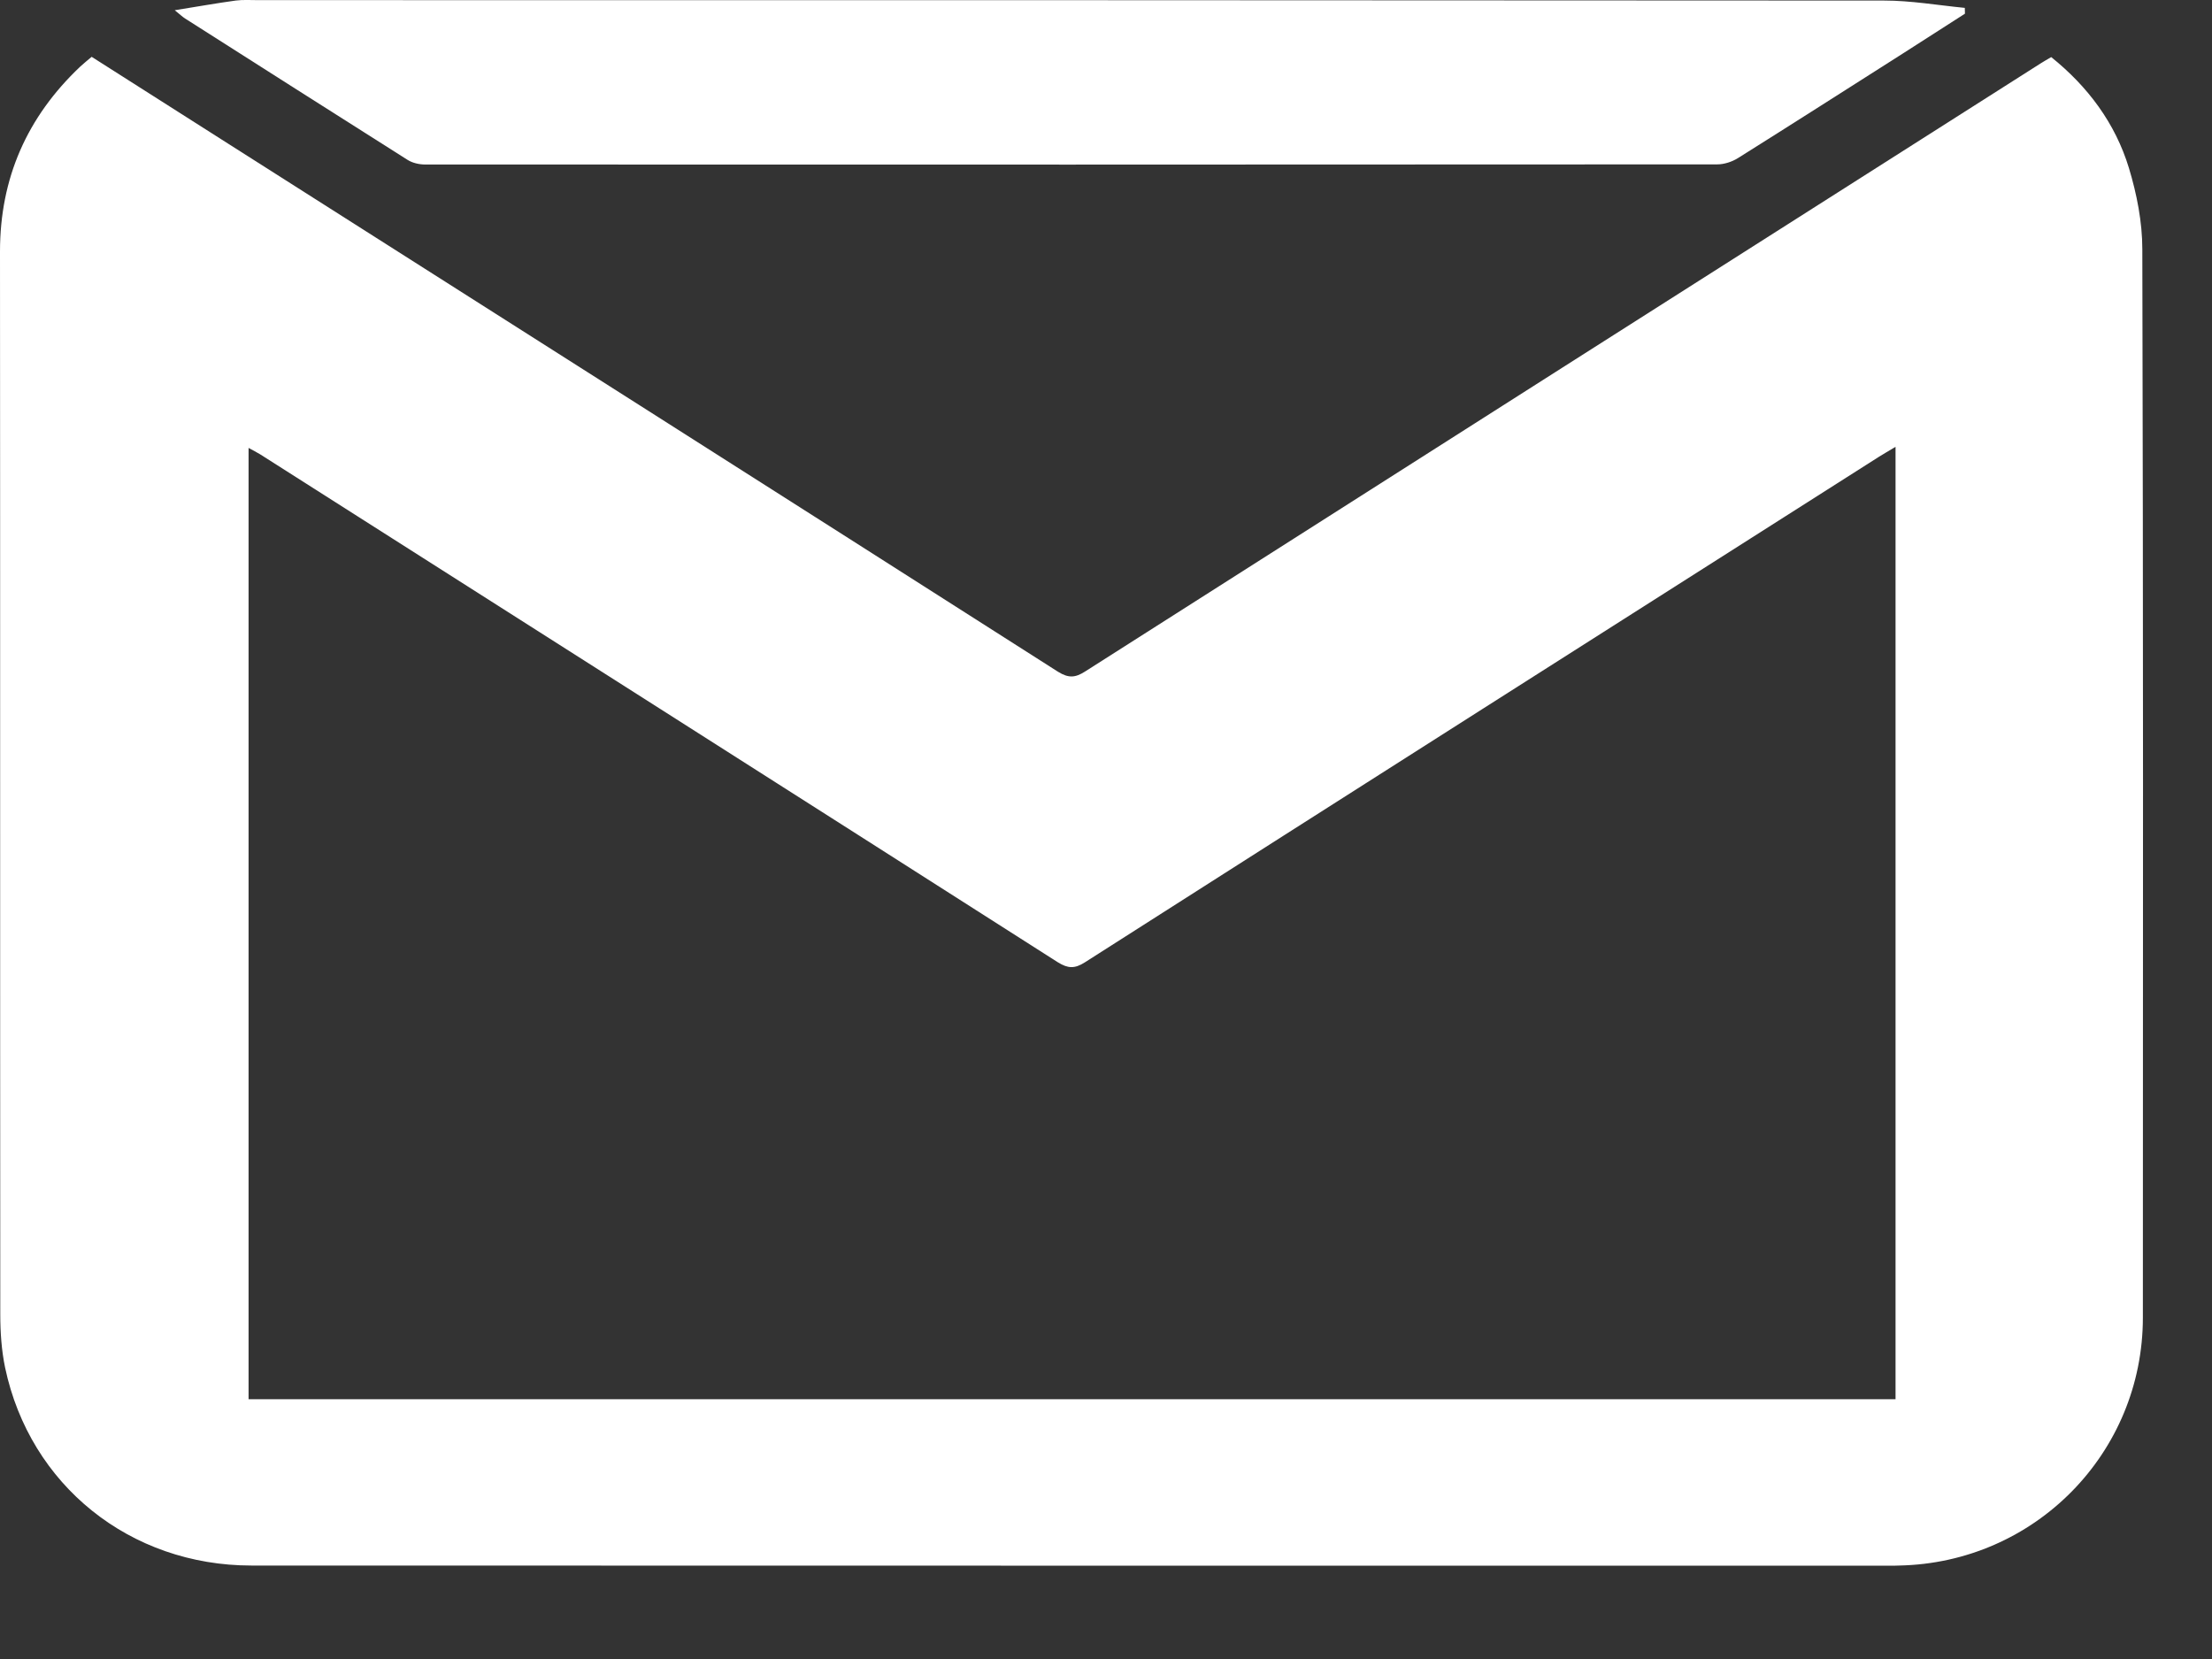 <?xml version="1.0" encoding="UTF-8" standalone="no"?>
<!DOCTYPE svg PUBLIC "-//W3C//DTD SVG 1.1//EN" "http://www.w3.org/Graphics/SVG/1.1/DTD/svg11.dtd">
<svg width="100%" height="100%" viewBox="0 0 16 12" version="1.1" xmlns="http://www.w3.org/2000/svg" xmlns:xlink="http://www.w3.org/1999/xlink" xml:space="preserve" xmlns:serif="http://www.serif.com/" style="fill-rule:evenodd;clip-rule:evenodd;stroke-linejoin:round;stroke-miterlimit:2;">
    <rect x="0" y="0" width="16" height="12" fill="#333333" stroke="none"/>
    <g id="Gmail">
        <path d="M13.711,3.232c-0.05,0.03 -0.085,0.05 -0.12,0.072c-1.915,1.218 -3.831,2.436 -5.744,3.657c-0.074,0.047 -0.122,0.045 -0.196,-0.001c-1.921,-1.226 -3.845,-2.449 -5.768,-3.673c-0.026,-0.016 -0.054,-0.03 -0.085,-0.047l-0,6.881l11.913,-0l-0,-6.889Zm-13.048,-2.821c0.317,0.202 0.63,0.401 0.943,0.6c2.016,1.282 4.033,2.563 6.047,3.848c0.076,0.047 0.124,0.044 0.196,-0.002c2.304,-1.468 4.609,-2.934 6.914,-4.4c0.022,-0.014 0.045,-0.027 0.074,-0.044c0.264,0.212 0.463,0.477 0.562,0.802c0.057,0.188 0.097,0.391 0.097,0.588c0.007,2.575 0.005,5.151 0.004,7.727c0,0.981 -0.782,1.775 -1.764,1.794c-0.019,0.001 -0.039,0.001 -0.058,0.001c-3.953,-0 -7.906,0 -11.859,-0.001c-0.878,0 -1.602,-0.58 -1.782,-1.431c-0.026,-0.125 -0.035,-0.256 -0.035,-0.385c-0.002,-2.563 -0,-5.126 -0.002,-7.689c-0,-0.531 0.196,-0.973 0.579,-1.336c0.026,-0.024 0.053,-0.046 0.084,-0.072" style="fill:#fff;fill-rule:nonzero;"/>
        <path d="M14.213,0.099c-0.149,0.095 -0.297,0.191 -0.446,0.286c-0.398,0.253 -0.795,0.507 -1.195,0.758c-0.043,0.027 -0.1,0.046 -0.151,0.046c-3.115,0.002 -6.23,0.002 -9.345,0.001c-0.043,-0 -0.092,-0.011 -0.127,-0.033c-0.538,-0.34 -1.074,-0.682 -1.61,-1.023c-0.019,-0.012 -0.034,-0.027 -0.075,-0.06c0.163,-0.026 0.302,-0.051 0.441,-0.07c0.054,-0.007 0.11,-0.003 0.164,-0.003c3.92,0 7.84,-0 11.759,0.003c0.195,-0 0.389,0.034 0.584,0.053c0,0.014 0.001,0.028 0.001,0.042" style="fill:#fff;fill-rule:nonzero;"/>
    </g>
</svg>
